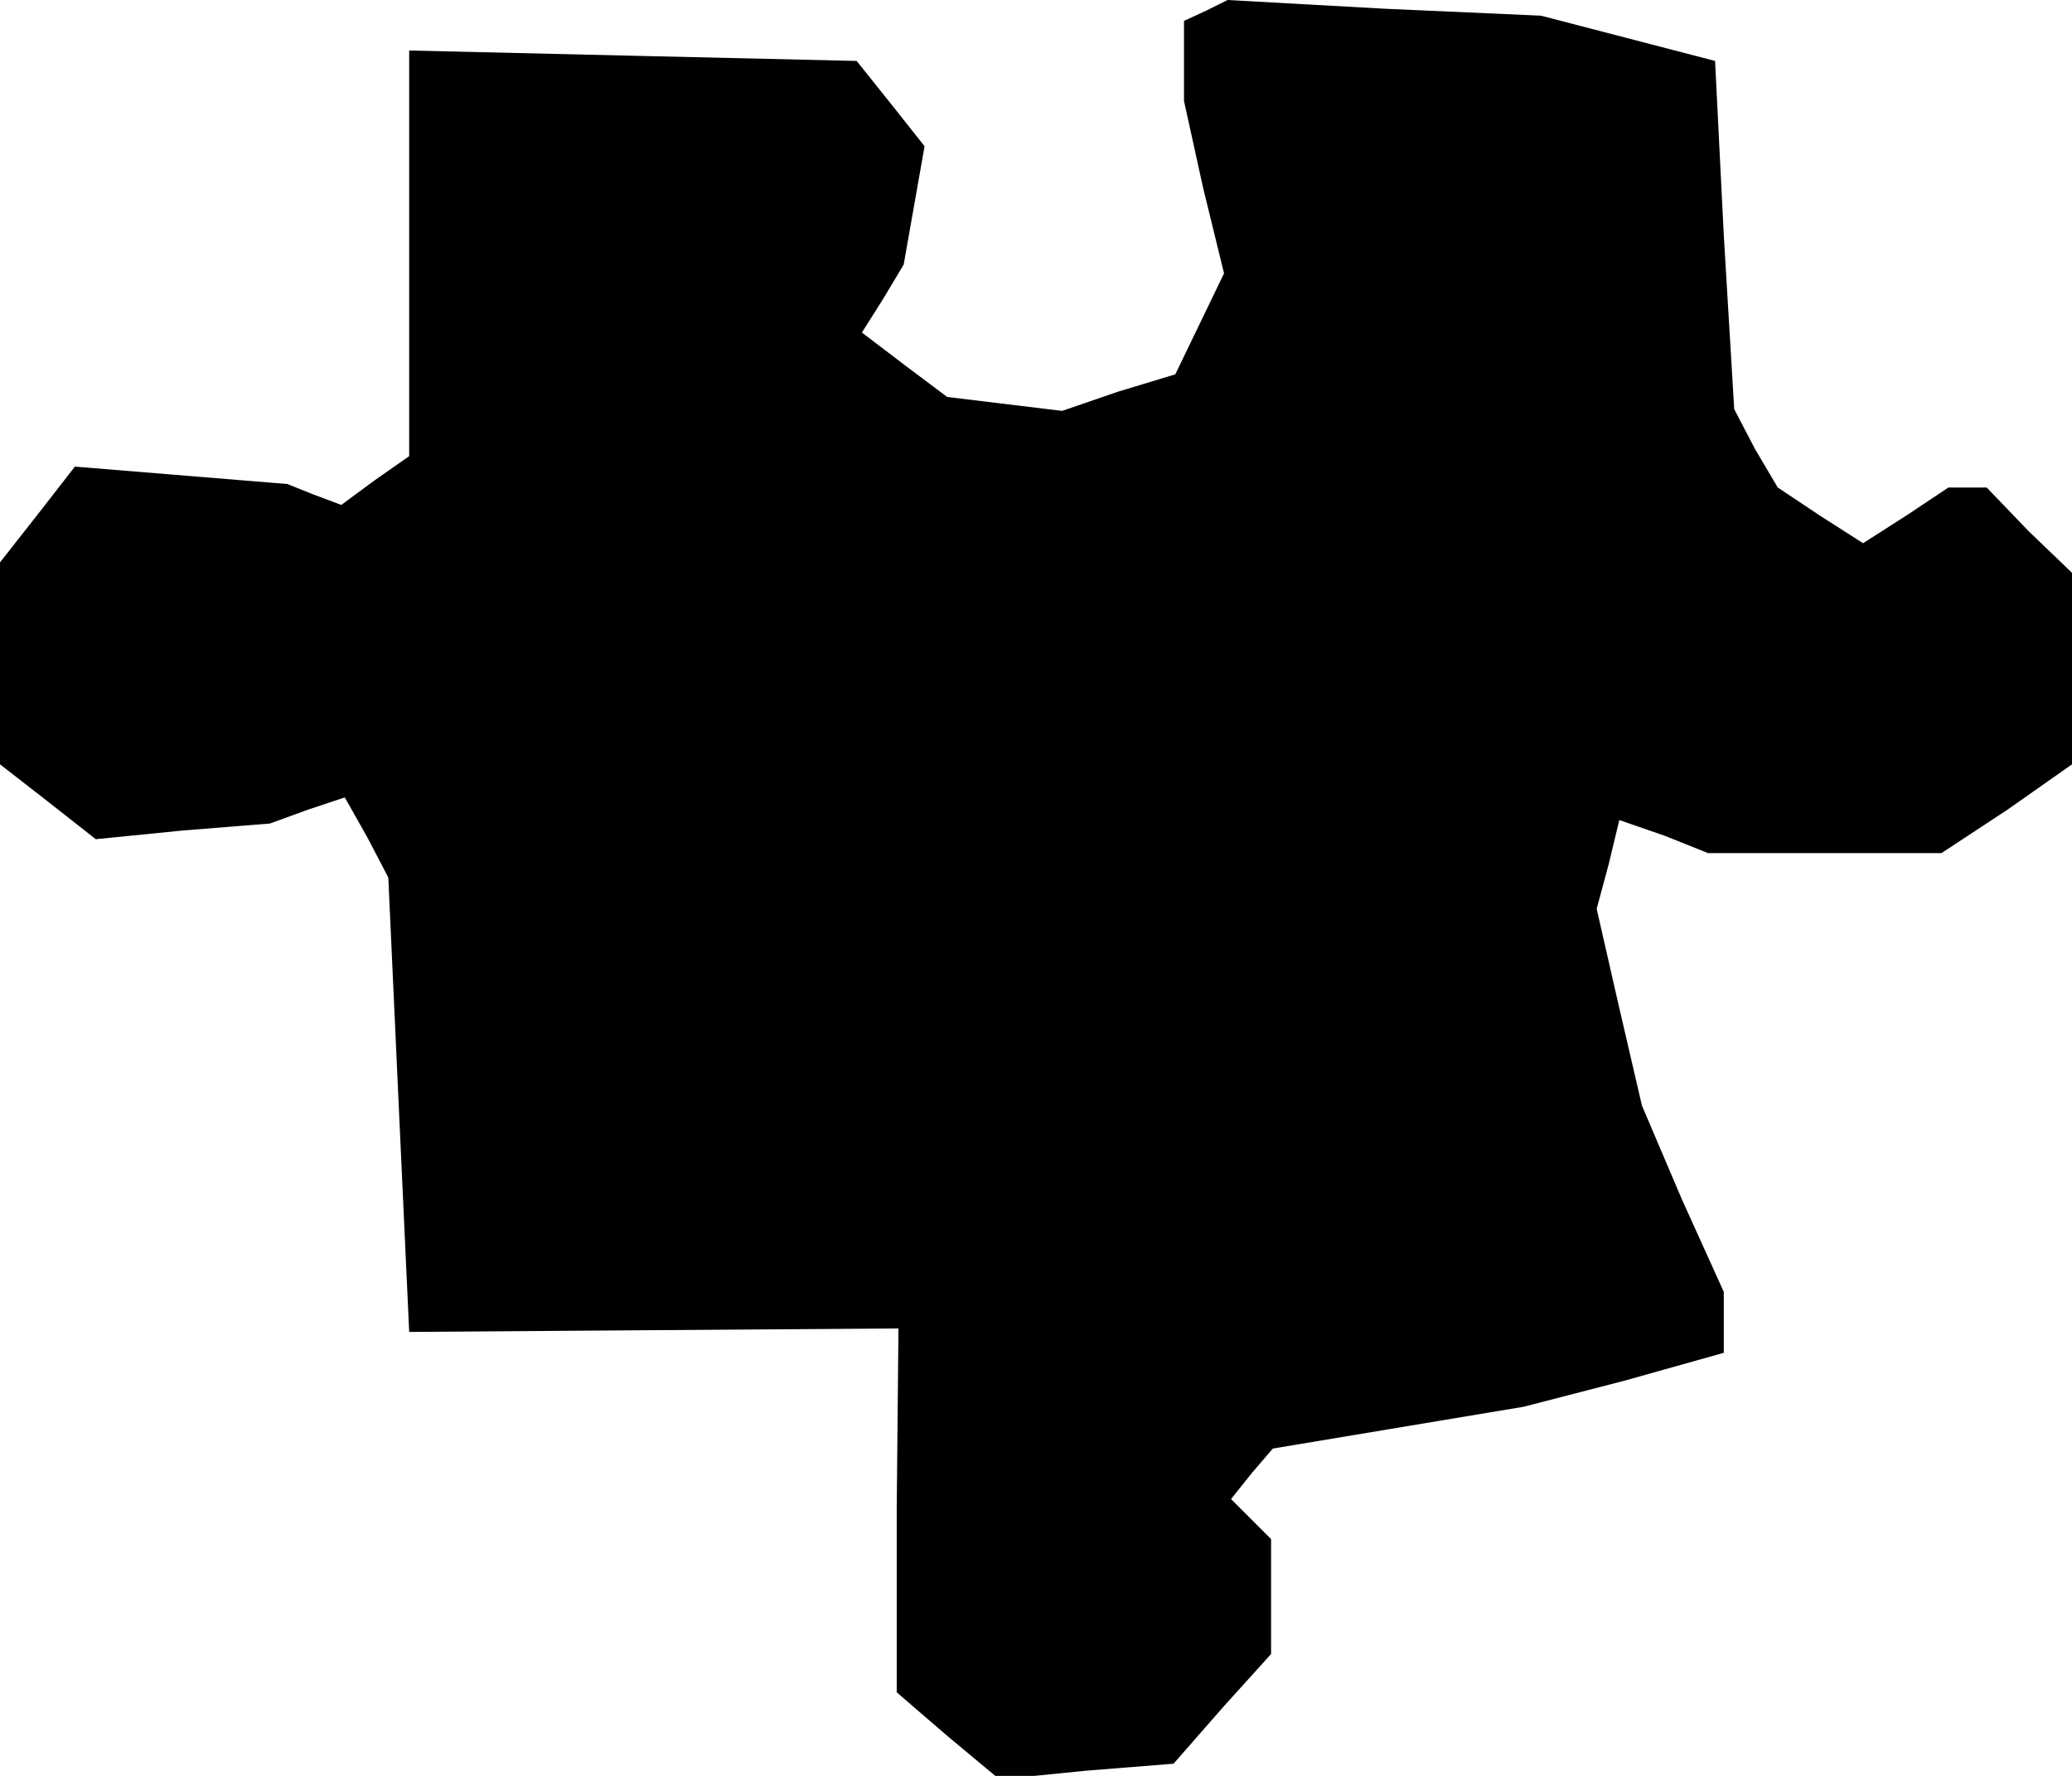<?xml version="1.0" standalone="no"?>
<!DOCTYPE svg PUBLIC "-//W3C//DTD SVG 20010904//EN"
 "http://www.w3.org/TR/2001/REC-SVG-20010904/DTD/svg10.dtd">
<svg version="1.0" xmlns="http://www.w3.org/2000/svg"
 width="119pt" height="102pt" viewBox="0 0 119 102"
 preserveAspectRatio="xMidYMid meet">
<g transform="translate(0,102) scale(0.1,-0.1)"
fill="#000000" stroke="none">
<path d="M693 1014 l-13 -6 0 -23 0 -23 11 -50 12 -49 -14 -29 -14 -29 -33
-10 -32 -11 -33 4 -33 4 -24 18 -25 19 12 19 12 20 6 34 6 34 -19 24 -20 25
-129 3 -128 3 0 -116 0 -117 -20 -14 -19 -14 -16 6 -15 6 -61 5 -61 5 -21 -27
-22 -28 0 -58 0 -58 27 -21 28 -22 50 5 50 4 22 8 21 7 13 -23 12 -23 6 -131
6 -130 140 1 141 1 -1 -104 0 -105 29 -25 30 -25 50 5 50 4 28 32 28 31 0 33
0 33 -12 12 -11 11 12 15 12 14 72 12 72 12 58 15 57 16 0 17 0 18 -24 53 -23
54 -13 56 -13 57 7 26 6 25 26 -9 25 -10 67 0 67 0 38 25 37 26 0 55 0 55 -25
24 -24 25 -11 0 -11 0 -24 -16 -25 -16 -25 16 -24 16 -13 22 -12 23 -6 100 -5
100 -50 13 -50 13 -90 4 -90 5 -12 -6z"/>
</g>
</svg>
